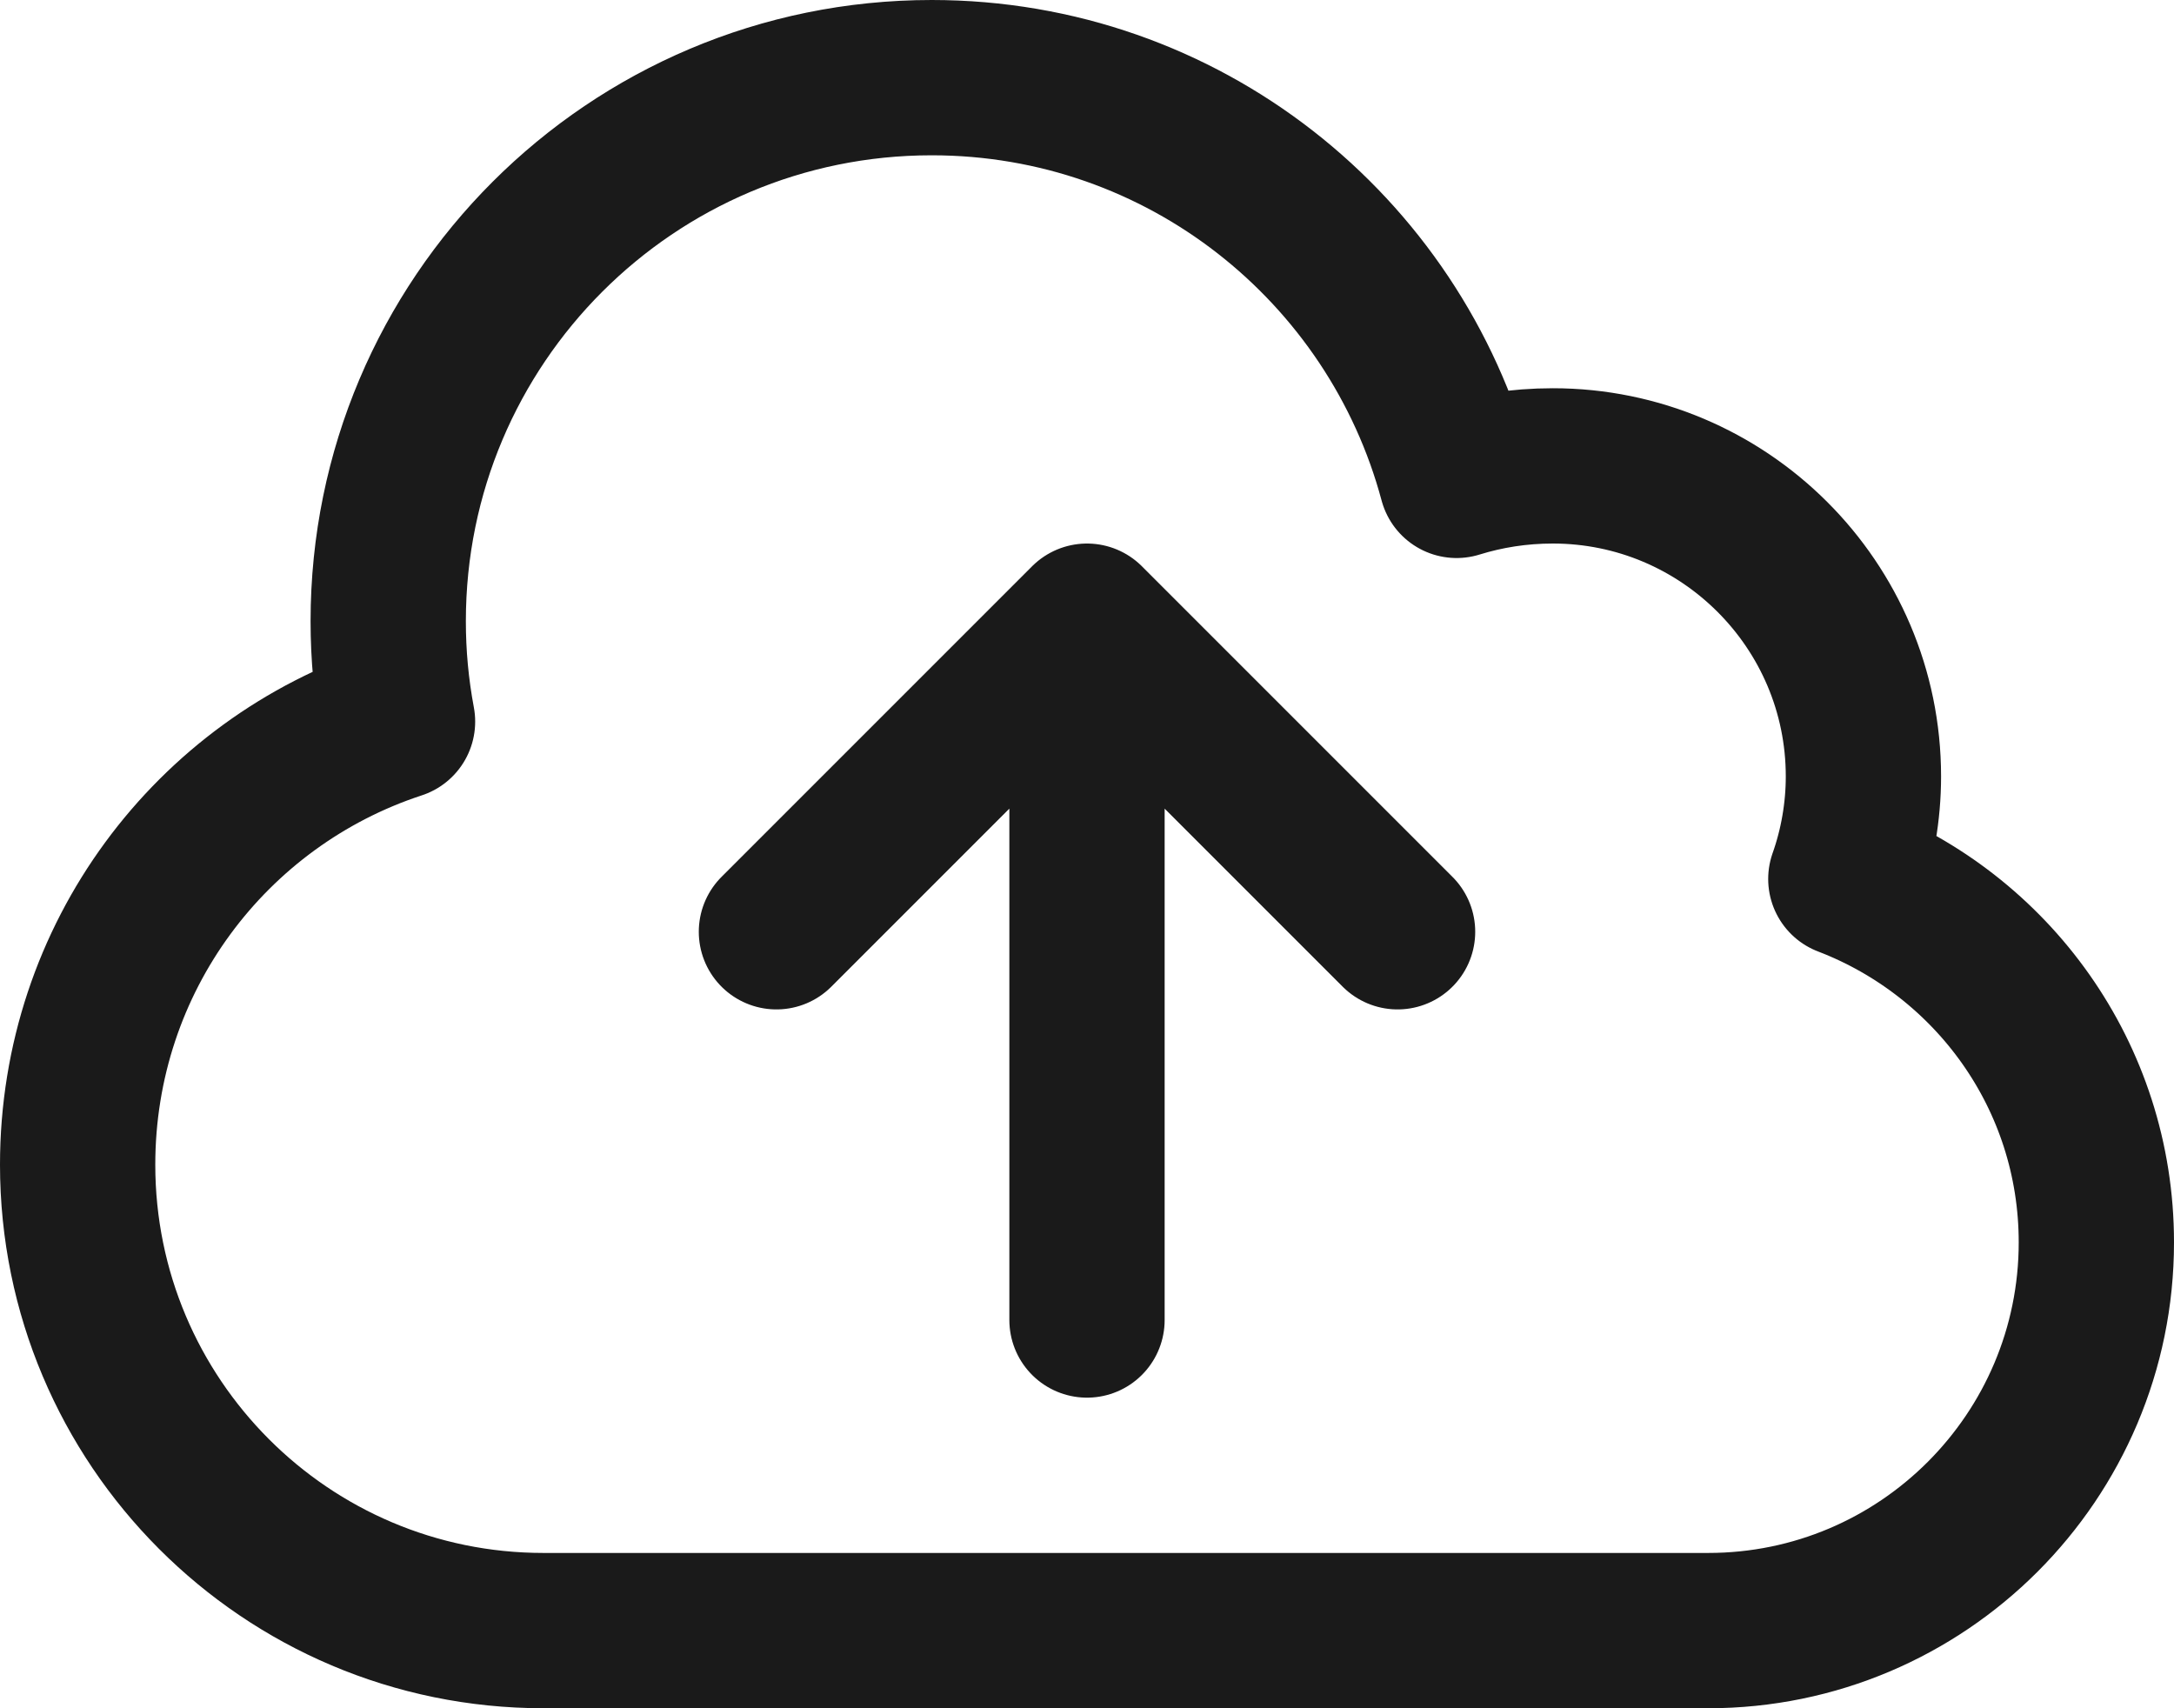 <svg width="21" height="16.5" viewBox="0 0 21 16.5" fill="none" xmlns="http://www.w3.org/2000/svg" xmlns:xlink="http://www.w3.org/1999/xlink">
	<desc>
			Created with Pixso.
	</desc>
	<defs/>
	<path id="Vector" d="M0.75 11.25C0.75 9.25 2.04 7.56 3.84 6.97C3.78 6.65 3.75 6.33 3.75 6C3.75 3.1 6.1 0.75 9 0.75C11.43 0.75 13.47 2.4 14.07 4.64C14.36 4.55 14.67 4.5 15 4.5C16.65 4.5 18 5.84 18 7.5C18 7.84 17.94 8.18 17.83 8.49C19.24 9.03 20.25 10.39 20.25 12C20.25 14.07 18.57 15.75 16.5 15.75L5.25 15.75C2.76 15.75 0.75 13.73 0.75 11.25ZM10.5 12.75L10.5 6M13.5 9L10.5 6L7.5 9" stroke="#1A1A1A" stroke-opacity="1" stroke-width="1.5" stroke-linejoin="round" stroke-linecap="round"/>
</svg>
